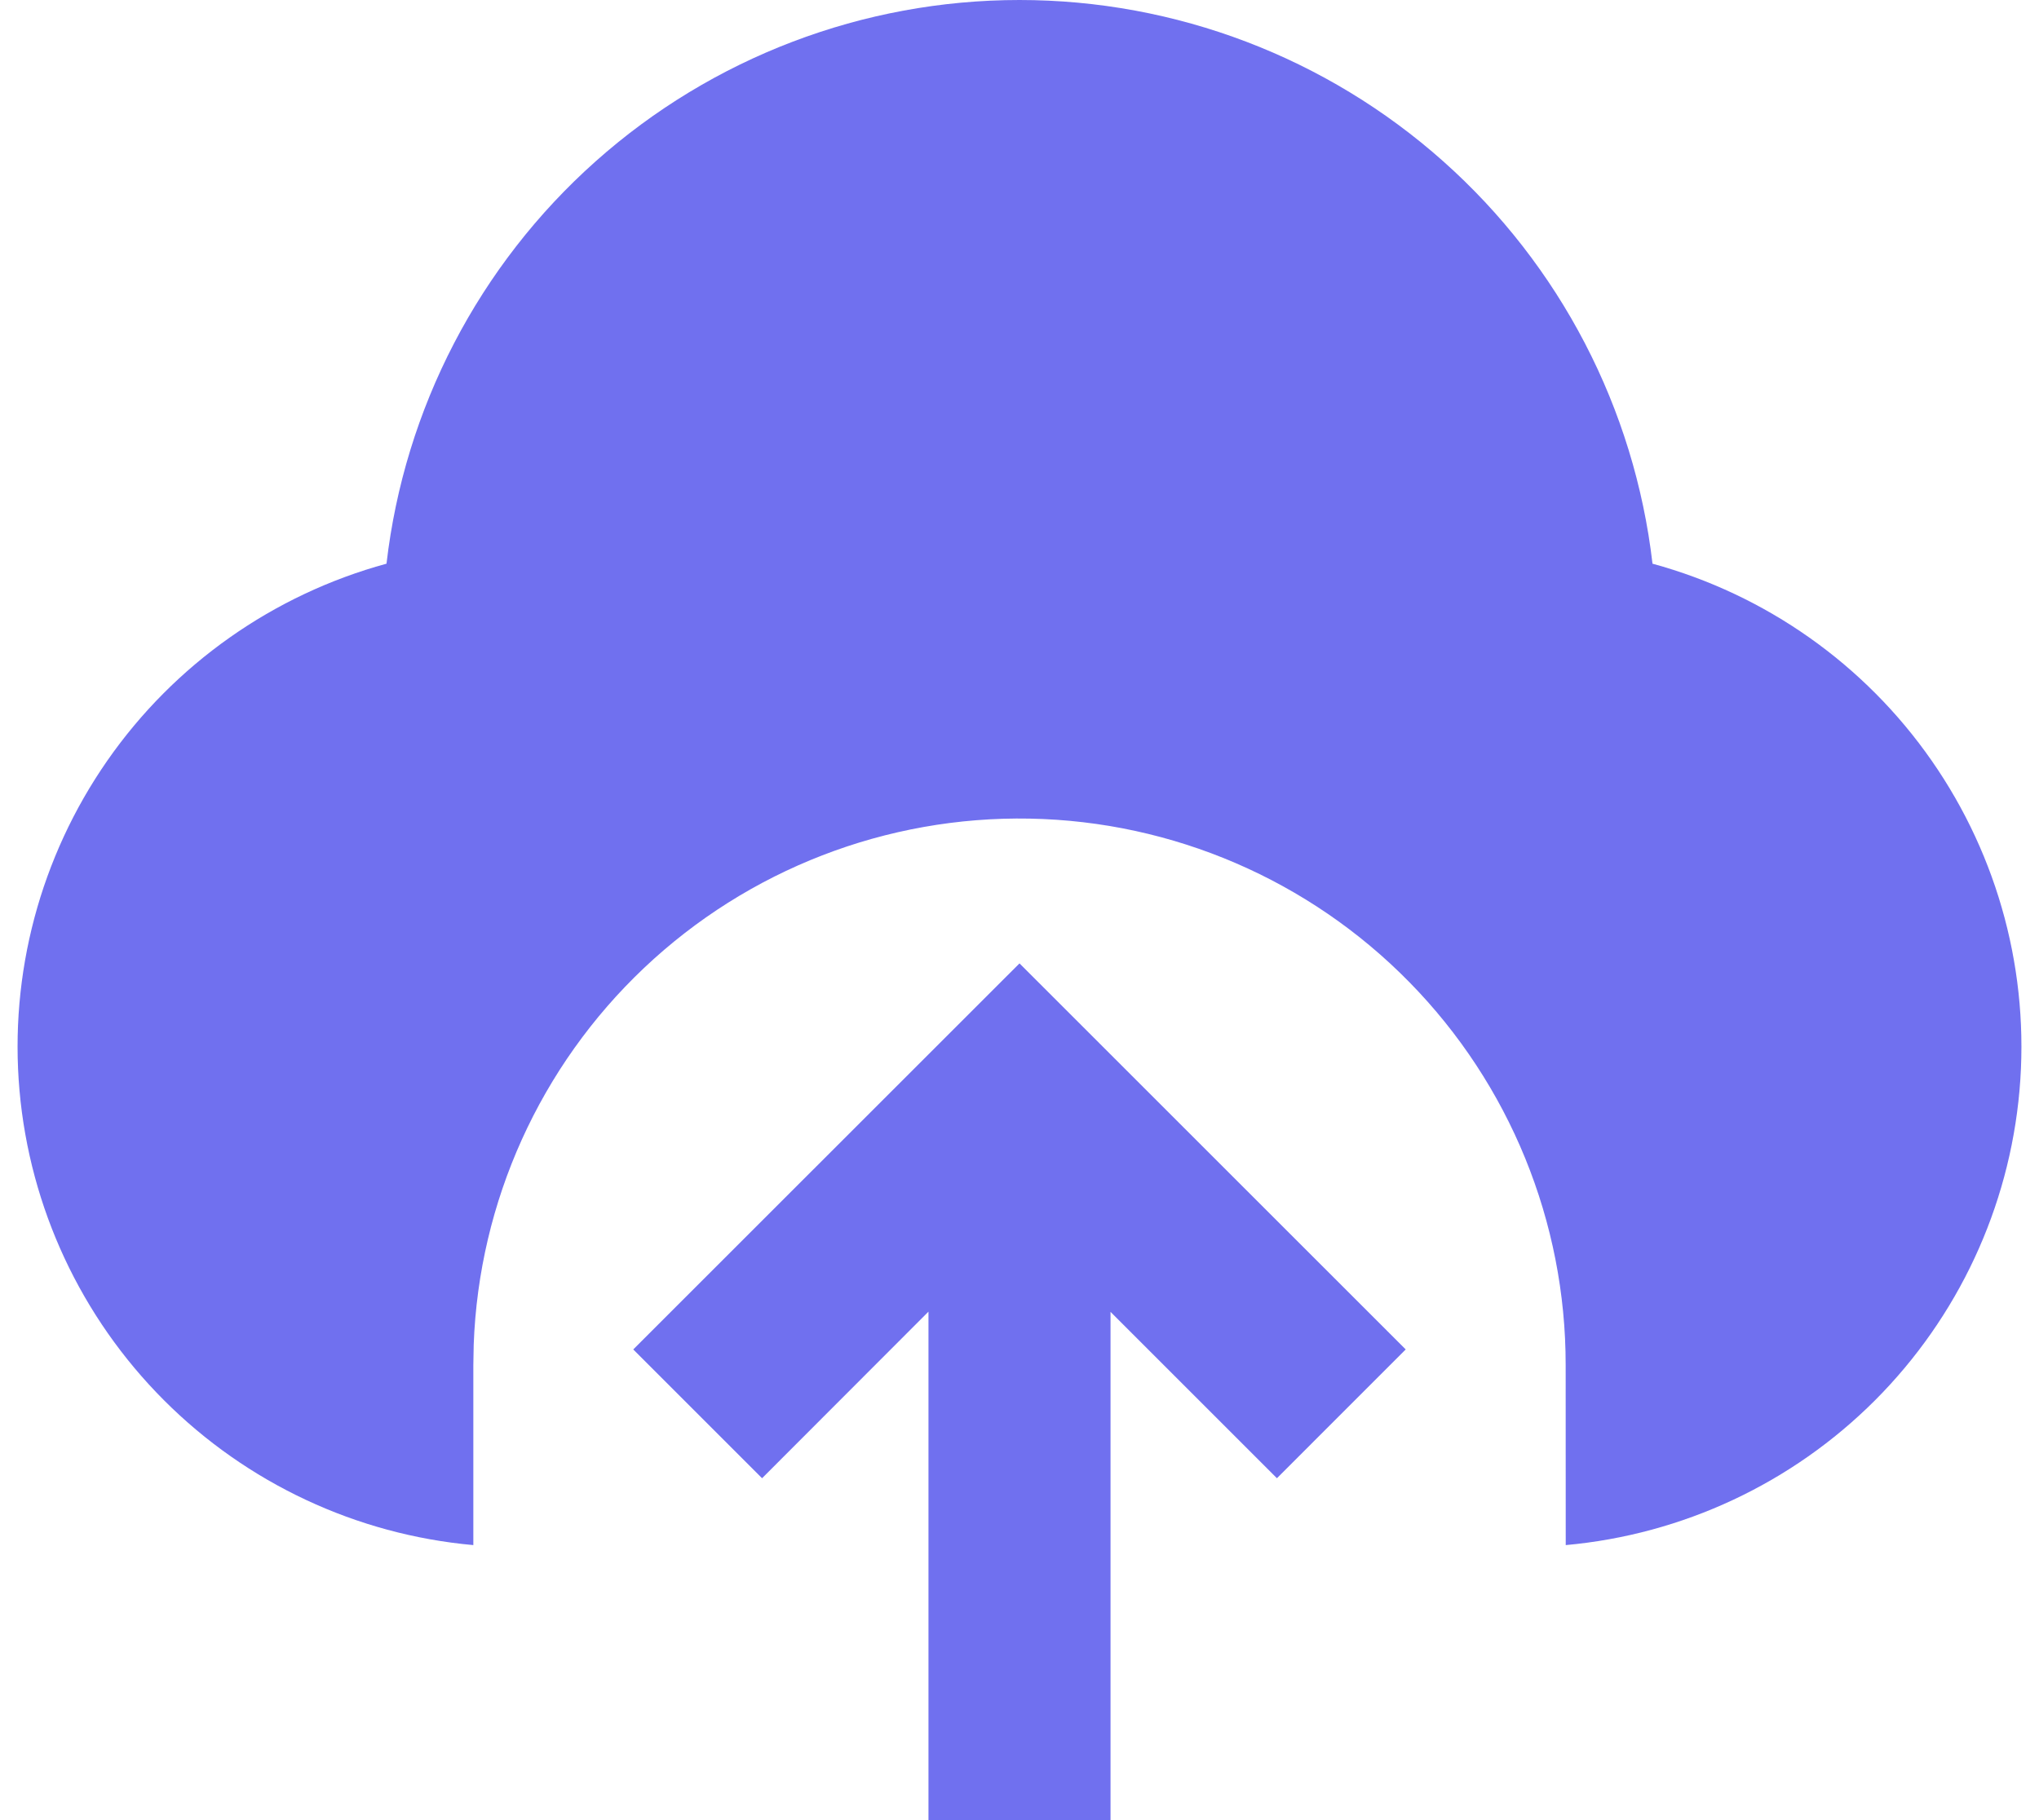 <svg width="56" height="50" viewBox="0 0 56 50" fill="none" xmlns="http://www.w3.org/2000/svg">
<path d="M28 26.465L38.607 37.07L35.07 40.608L30.5 36.038V50H25.5V36.032L20.93 40.608L17.392 37.07L28 26.465ZM28 5.554e-08C32.292 0 36.435 1.578 39.64 4.433C42.846 7.288 44.89 11.221 45.385 15.485C48.495 16.333 51.209 18.248 53.051 20.894C54.894 23.54 55.748 26.749 55.464 29.961C55.18 33.173 53.776 36.183 51.499 38.465C49.221 40.746 46.214 42.155 43.002 42.445L43 37.5C43.004 33.568 41.464 29.791 38.711 26.984C35.958 24.176 32.212 22.561 28.281 22.488C24.35 22.414 20.546 23.887 17.69 26.589C14.834 29.292 13.153 33.008 13.01 36.938L13 37.5V42.445C9.788 42.156 6.781 40.747 4.503 38.465C2.224 36.184 0.821 33.174 0.536 29.962C0.252 26.75 1.106 23.541 2.948 20.894C4.79 18.248 7.504 16.334 10.615 15.485C11.109 11.221 13.153 7.287 16.359 4.432C19.564 1.577 23.707 -0 28 5.554e-08Z" fill="rgba(91, 91, 236, 0.87)"/>
</svg>
